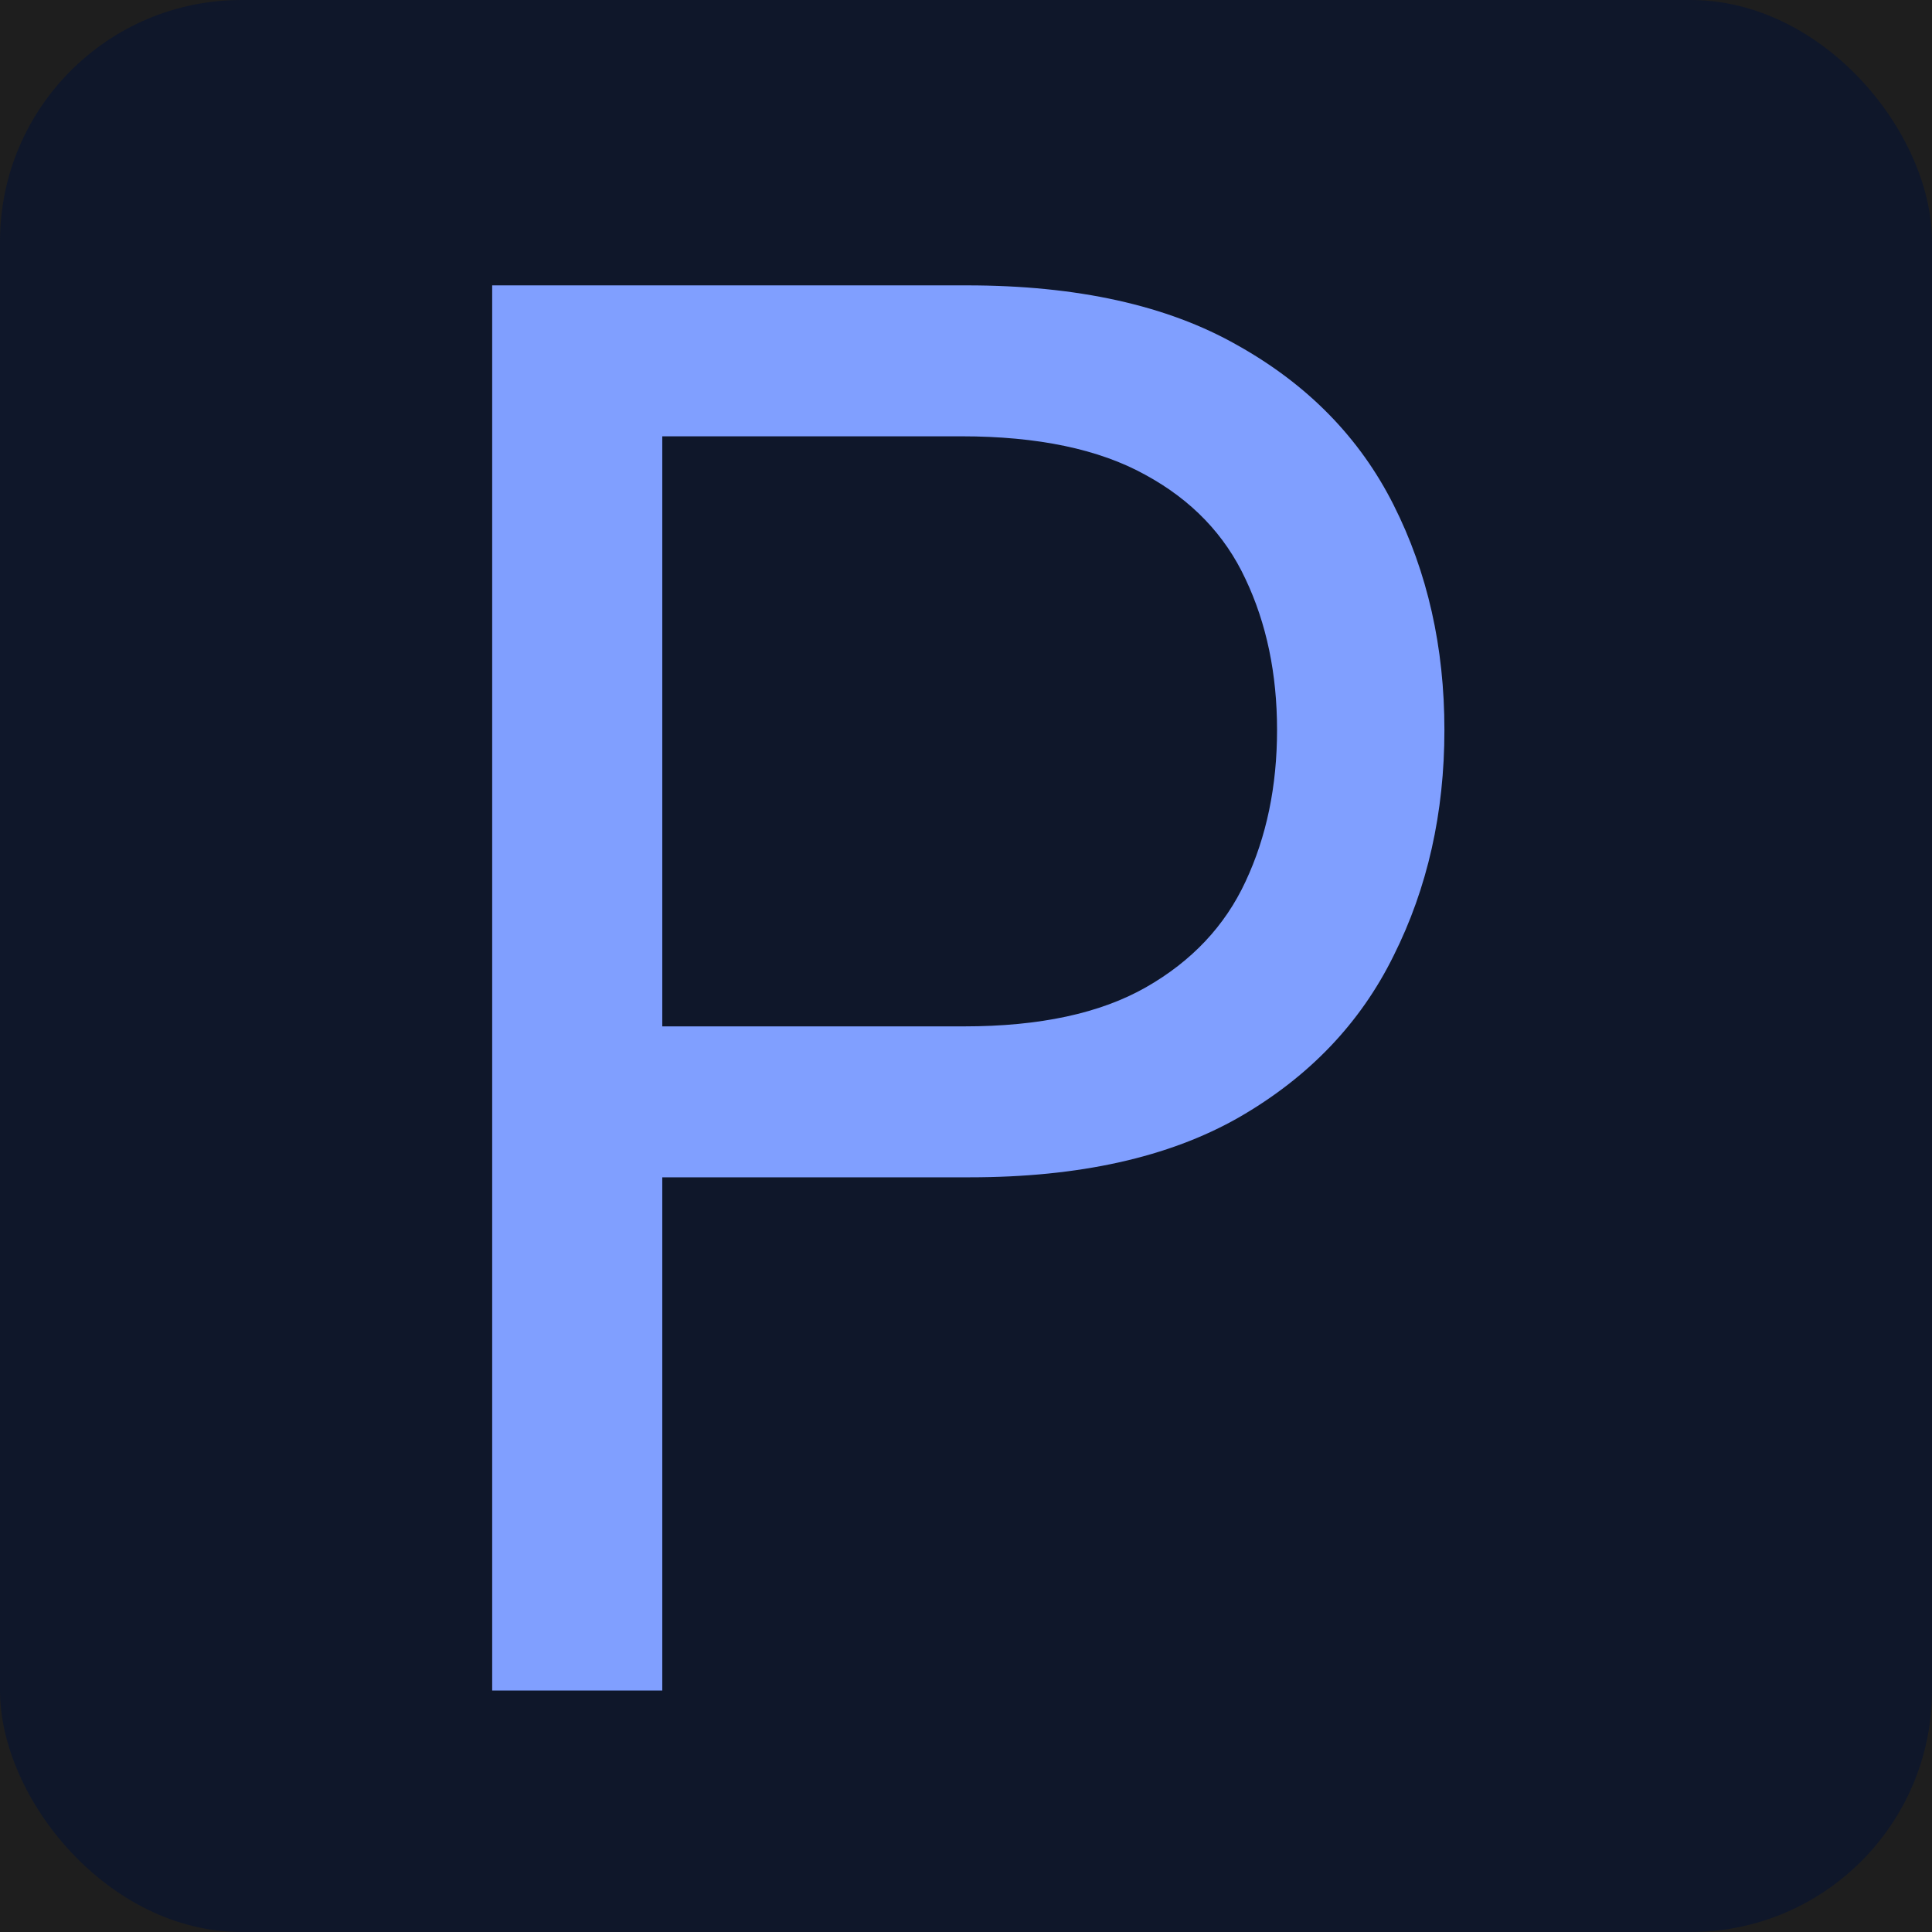 <svg width="24" height="24" viewBox="0 0 24 24" fill="none" xmlns="http://www.w3.org/2000/svg">
<rect width="24" height="24" fill="#1E1E1E"/>
<rect width="24" height="24" rx="3" fill="#0F172A"/>
<path d="M6.114 21V3.545H12.011C13.381 3.545 14.5 3.793 15.369 4.287C16.244 4.776 16.892 5.438 17.312 6.273C17.733 7.108 17.943 8.04 17.943 9.068C17.943 10.097 17.733 11.031 17.312 11.872C16.898 12.713 16.256 13.383 15.386 13.883C14.517 14.378 13.403 14.625 12.046 14.625H7.818V12.75H11.977C12.915 12.75 13.668 12.588 14.236 12.264C14.804 11.94 15.216 11.503 15.472 10.952C15.733 10.395 15.864 9.767 15.864 9.068C15.864 8.369 15.733 7.744 15.472 7.193C15.216 6.642 14.801 6.21 14.227 5.898C13.653 5.58 12.892 5.42 11.943 5.42H8.227V21H6.114Z" fill="#809FFF"/>
</svg>
